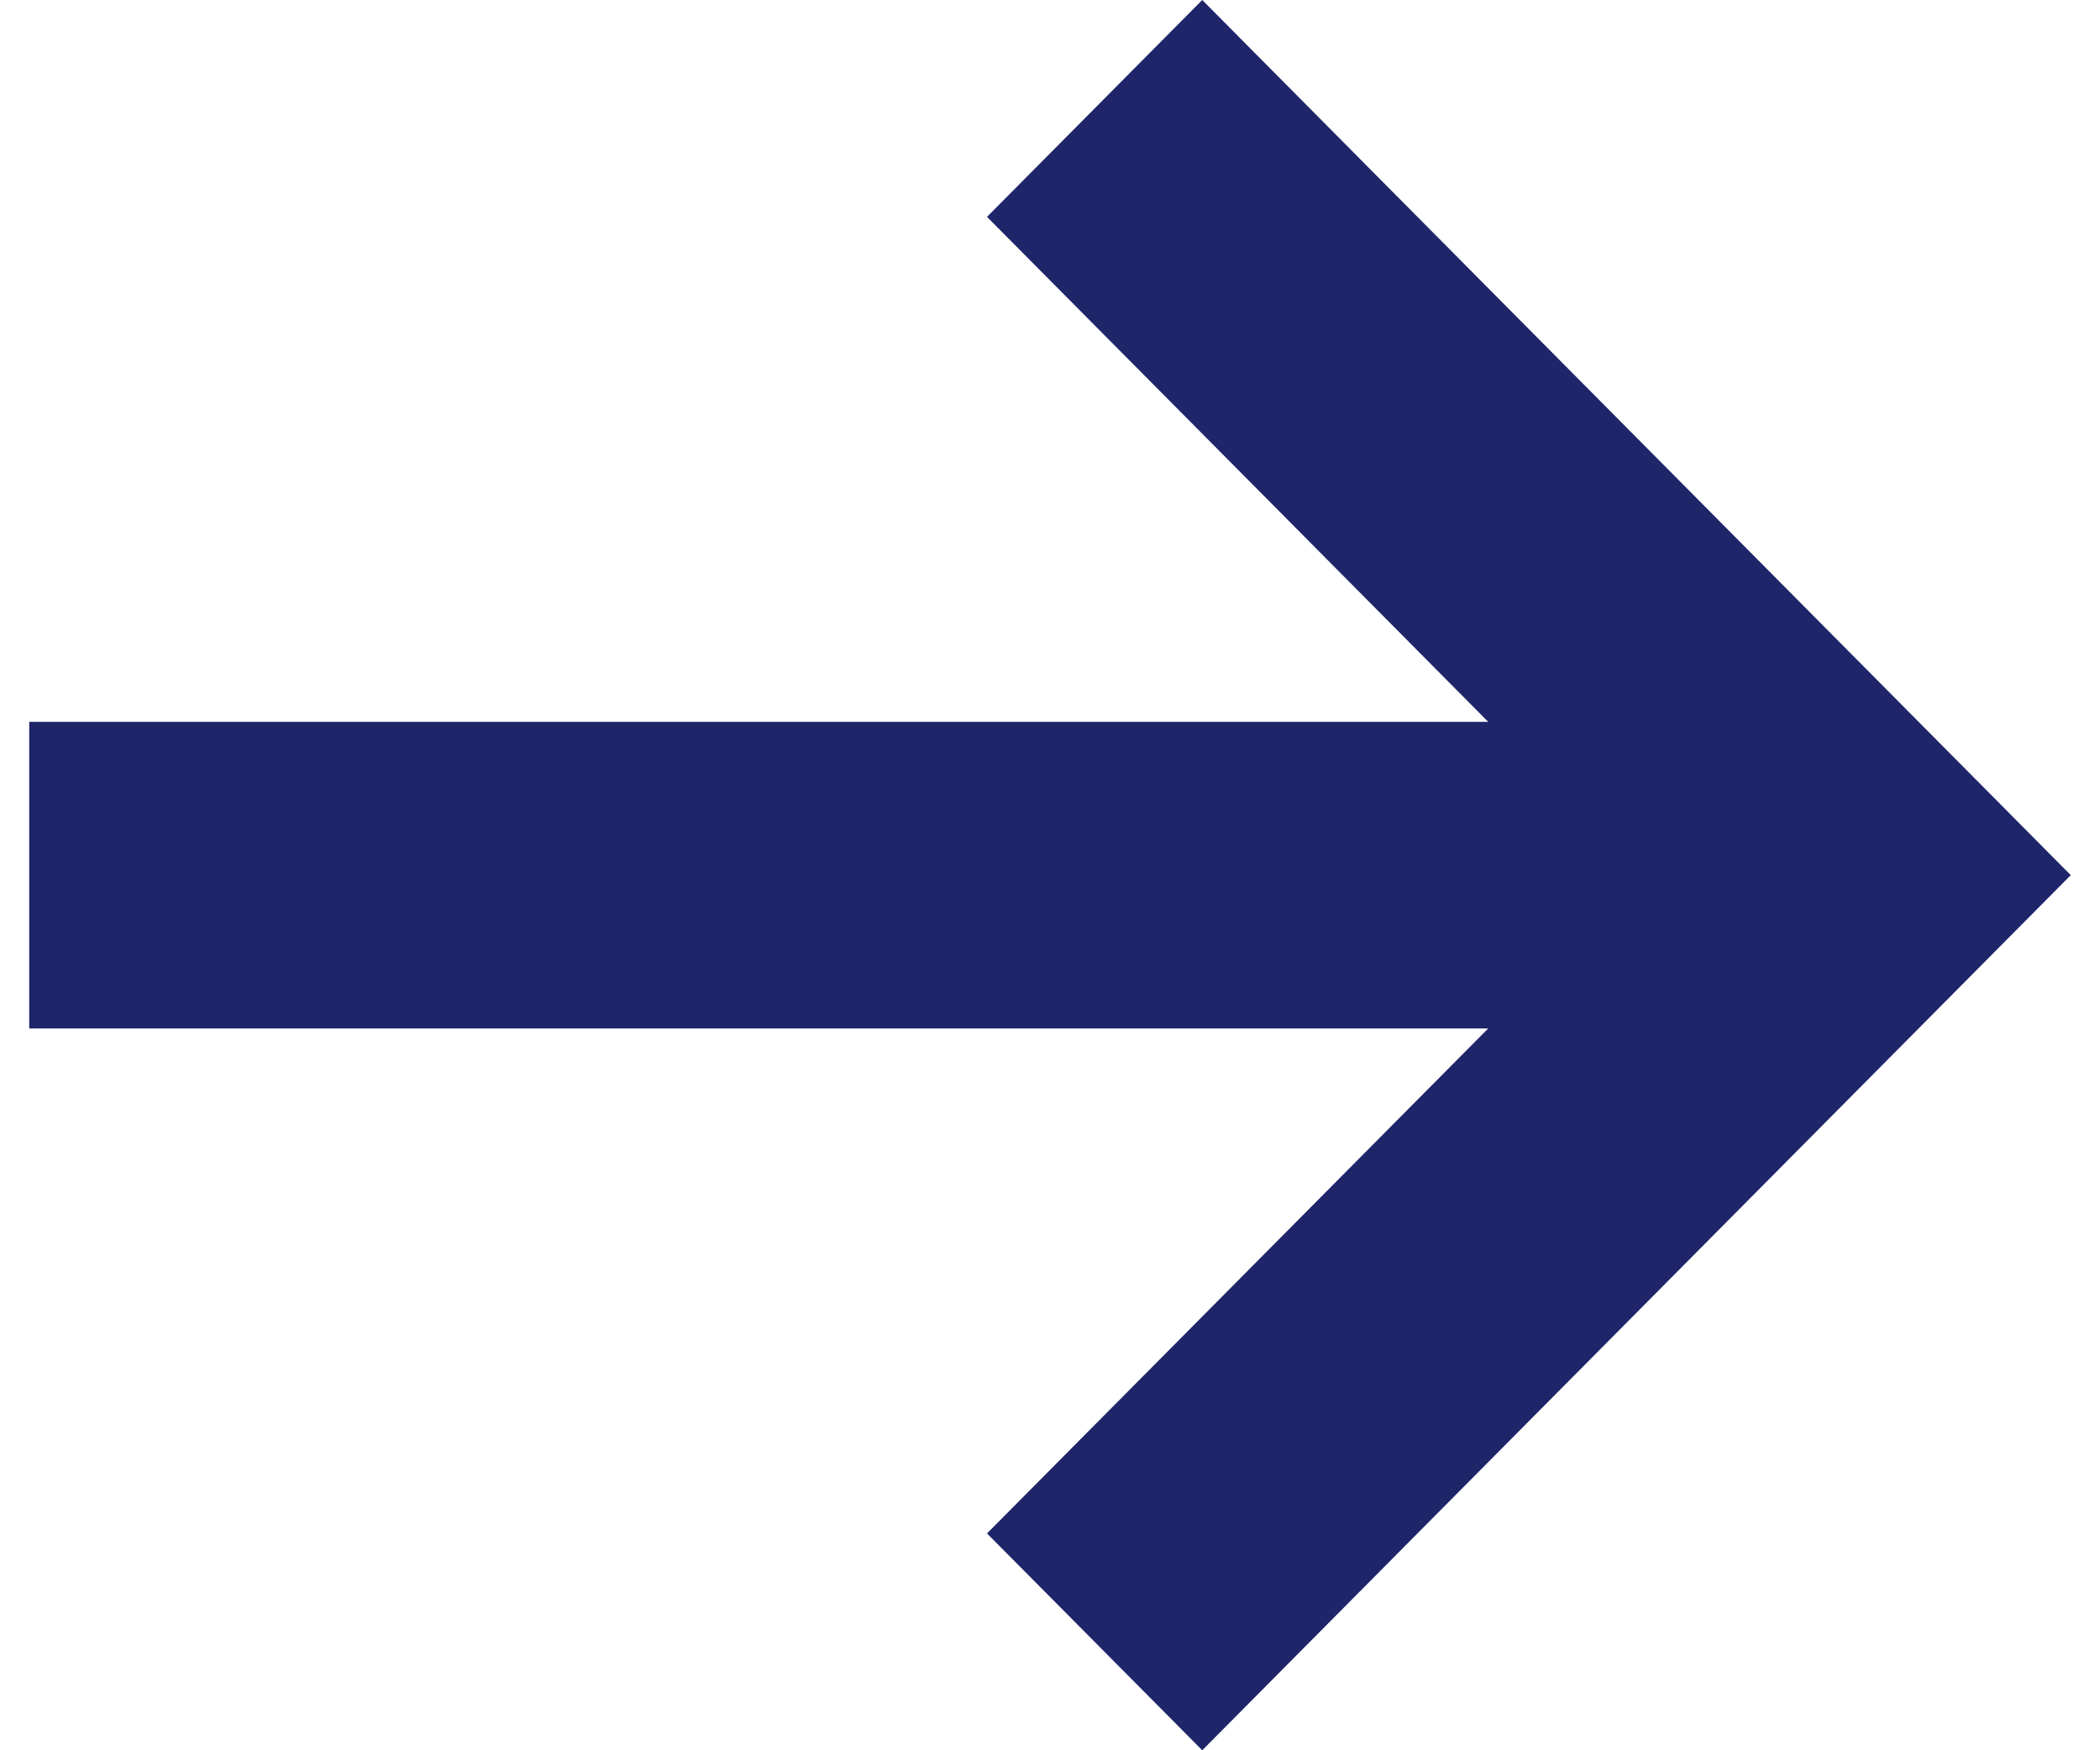<svg width="12" height="10" viewBox="0 0 12 10" fill="none" xmlns="http://www.w3.org/2000/svg">
<path fill-rule="evenodd" clip-rule="evenodd" d="M11.833 5L6.87 10L5.64 8.761L8.504 5.876L0.167 5.876L0.167 4.124L8.504 4.124L5.64 1.239L6.87 -2.16966e-07L11.833 5Z" fill="#1F2569"/>
</svg>
